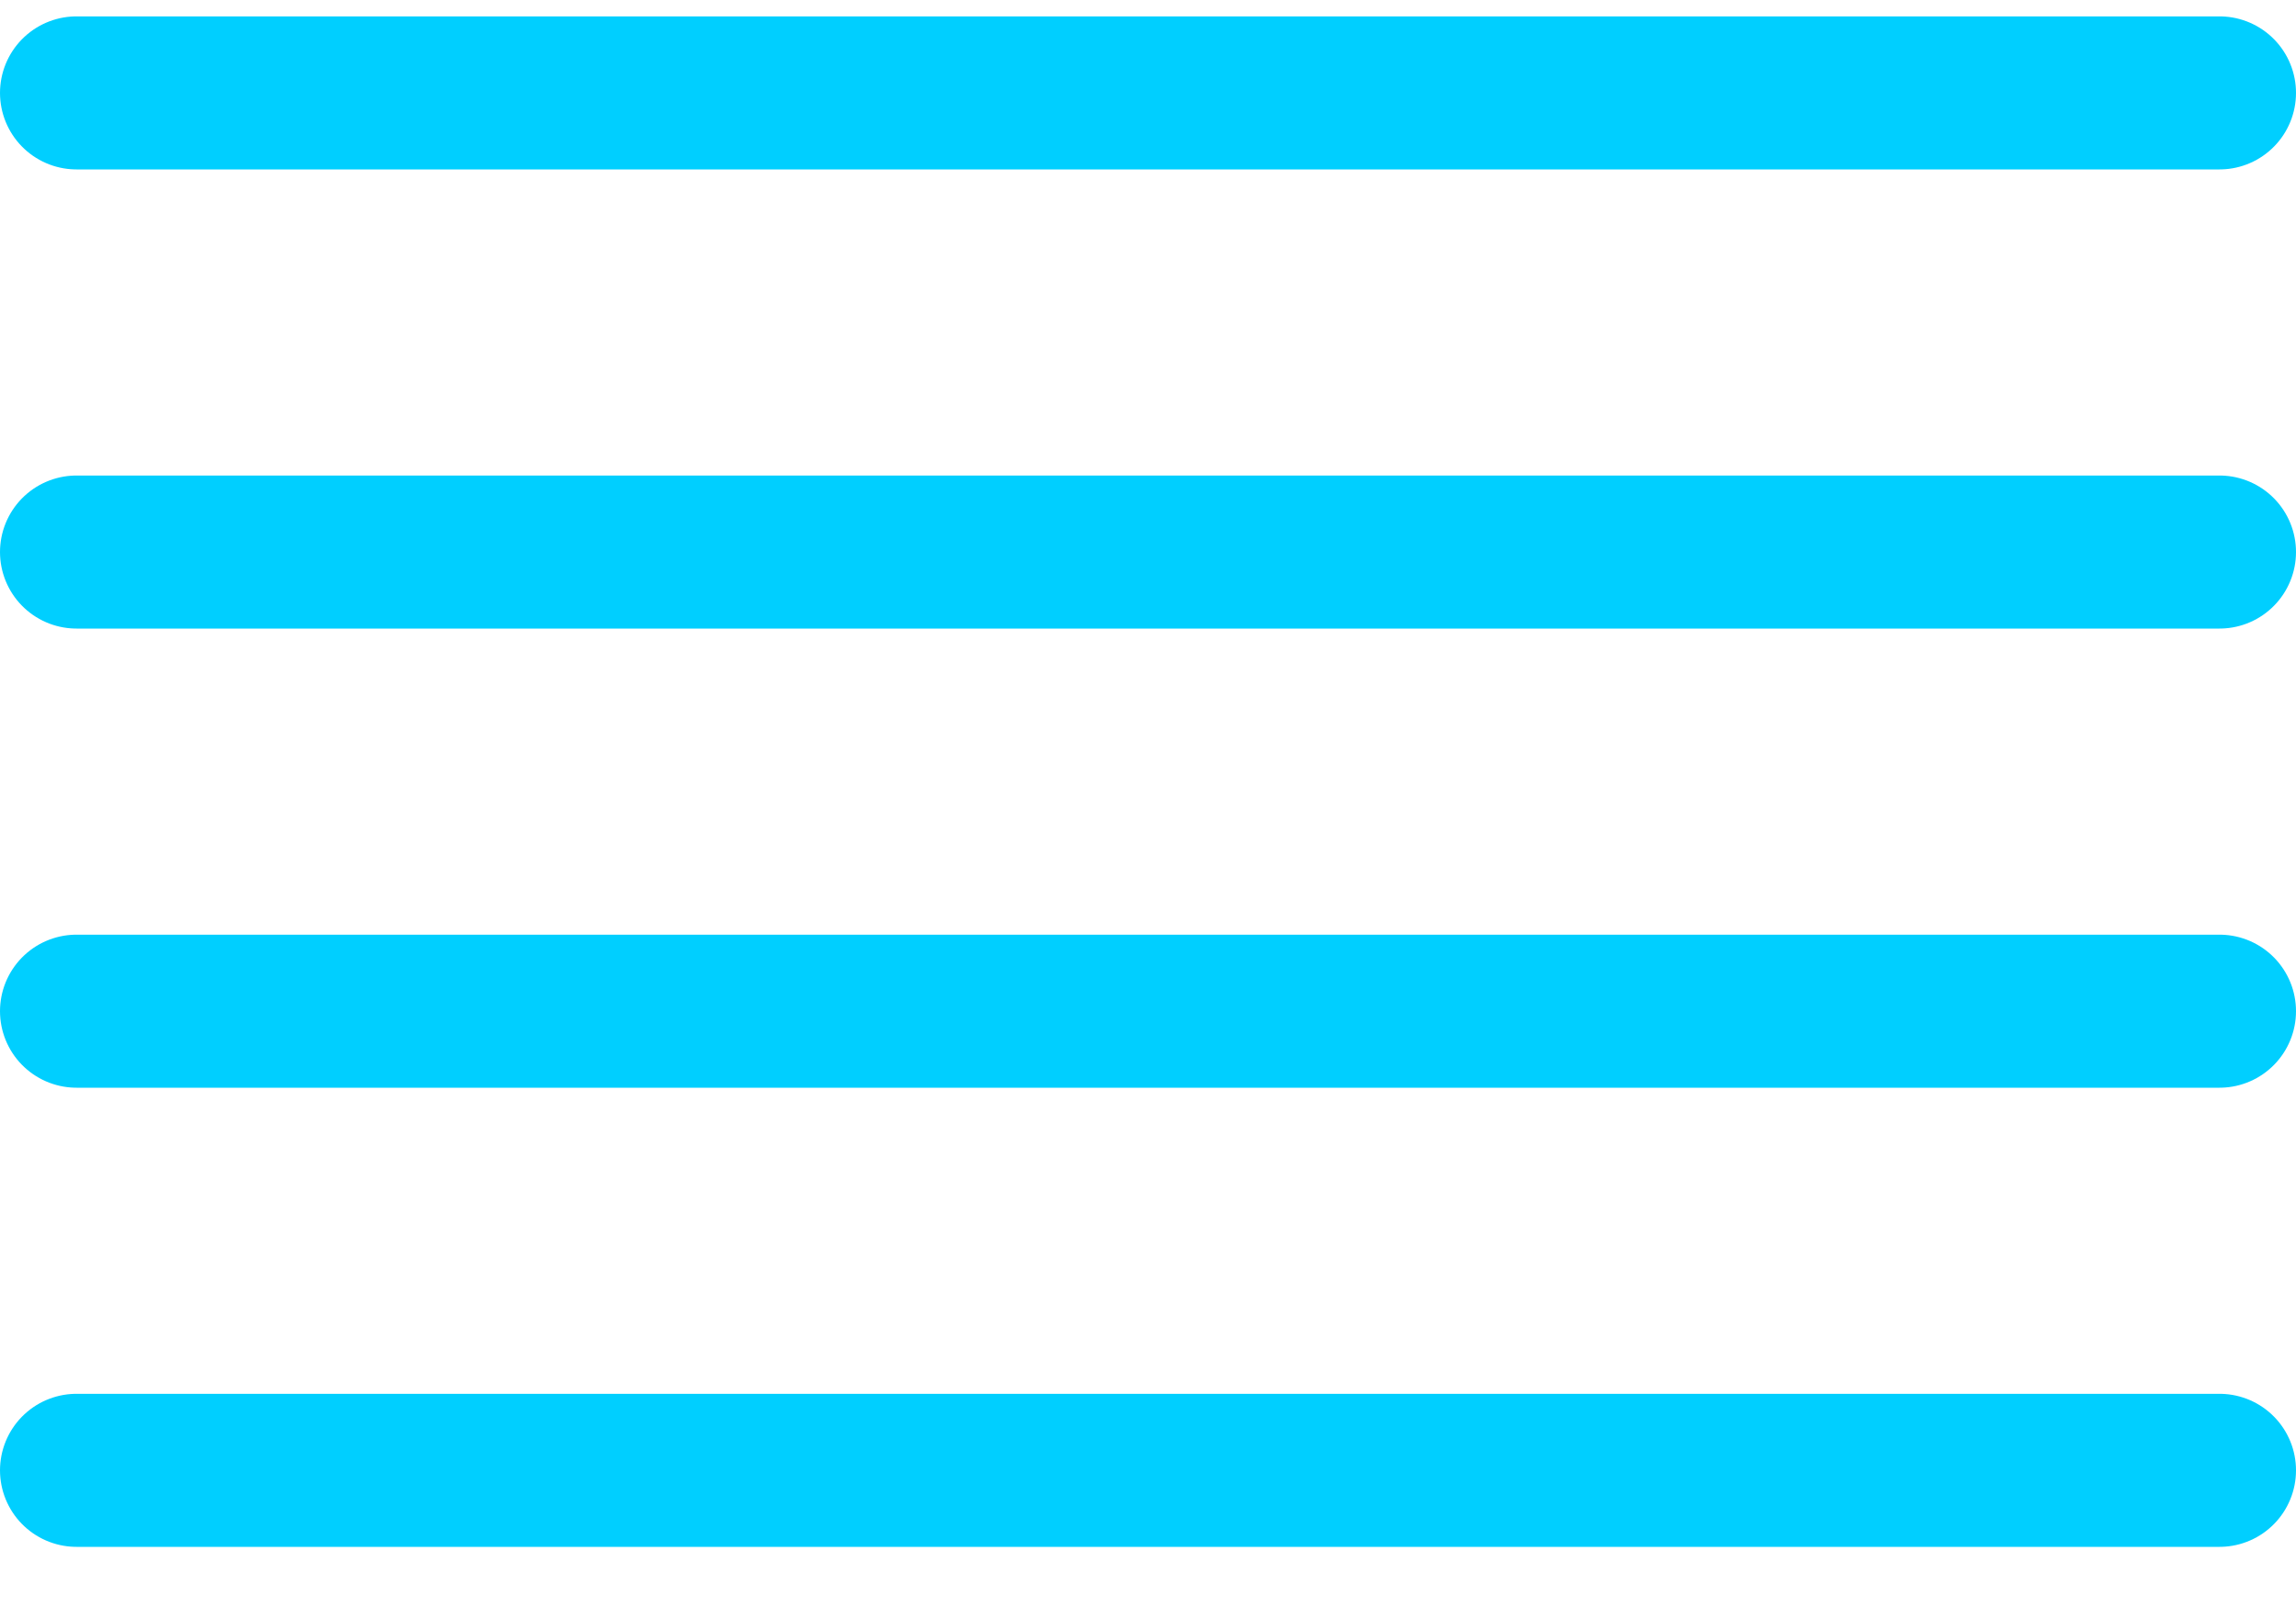 <?xml version="1.0" encoding="UTF-8"?>
<svg width="30px" height="21px" viewBox="0 0 30 21" version="1.1" xmlns="http://www.w3.org/2000/svg" xmlns:xlink="http://www.w3.org/1999/xlink">
    <!-- Generator: Sketch 57.1 (83088) - https://sketch.com -->
    <title>svg/bright/icon / align-justify</title>
    <desc>Created with Sketch.</desc>
    <g id="**-Sticker-Sheets" stroke="none" stroke-width="1" fill="none" fill-rule="evenodd" stroke-linecap="round" stroke-linejoin="round">
        <g id="sticker-sheet--all--page-1" transform="translate(-718, -542)" stroke="#00CFFF" stroke-width="2">
            <g id="icon-preview-row-copy-2" transform="translate(0, 510)">
                <g id="Icon-Row">
                    <g id="icon-/-align-justify" transform="translate(709, 18.214)">
                        <path d="M38,21 L10,21 M38,15 L10,15 M38,27 L10,27 M38,33 L10,33" id="Combined-Shape"></path>
                    </g>
                </g>
            </g>
        </g>
    </g>
</svg>